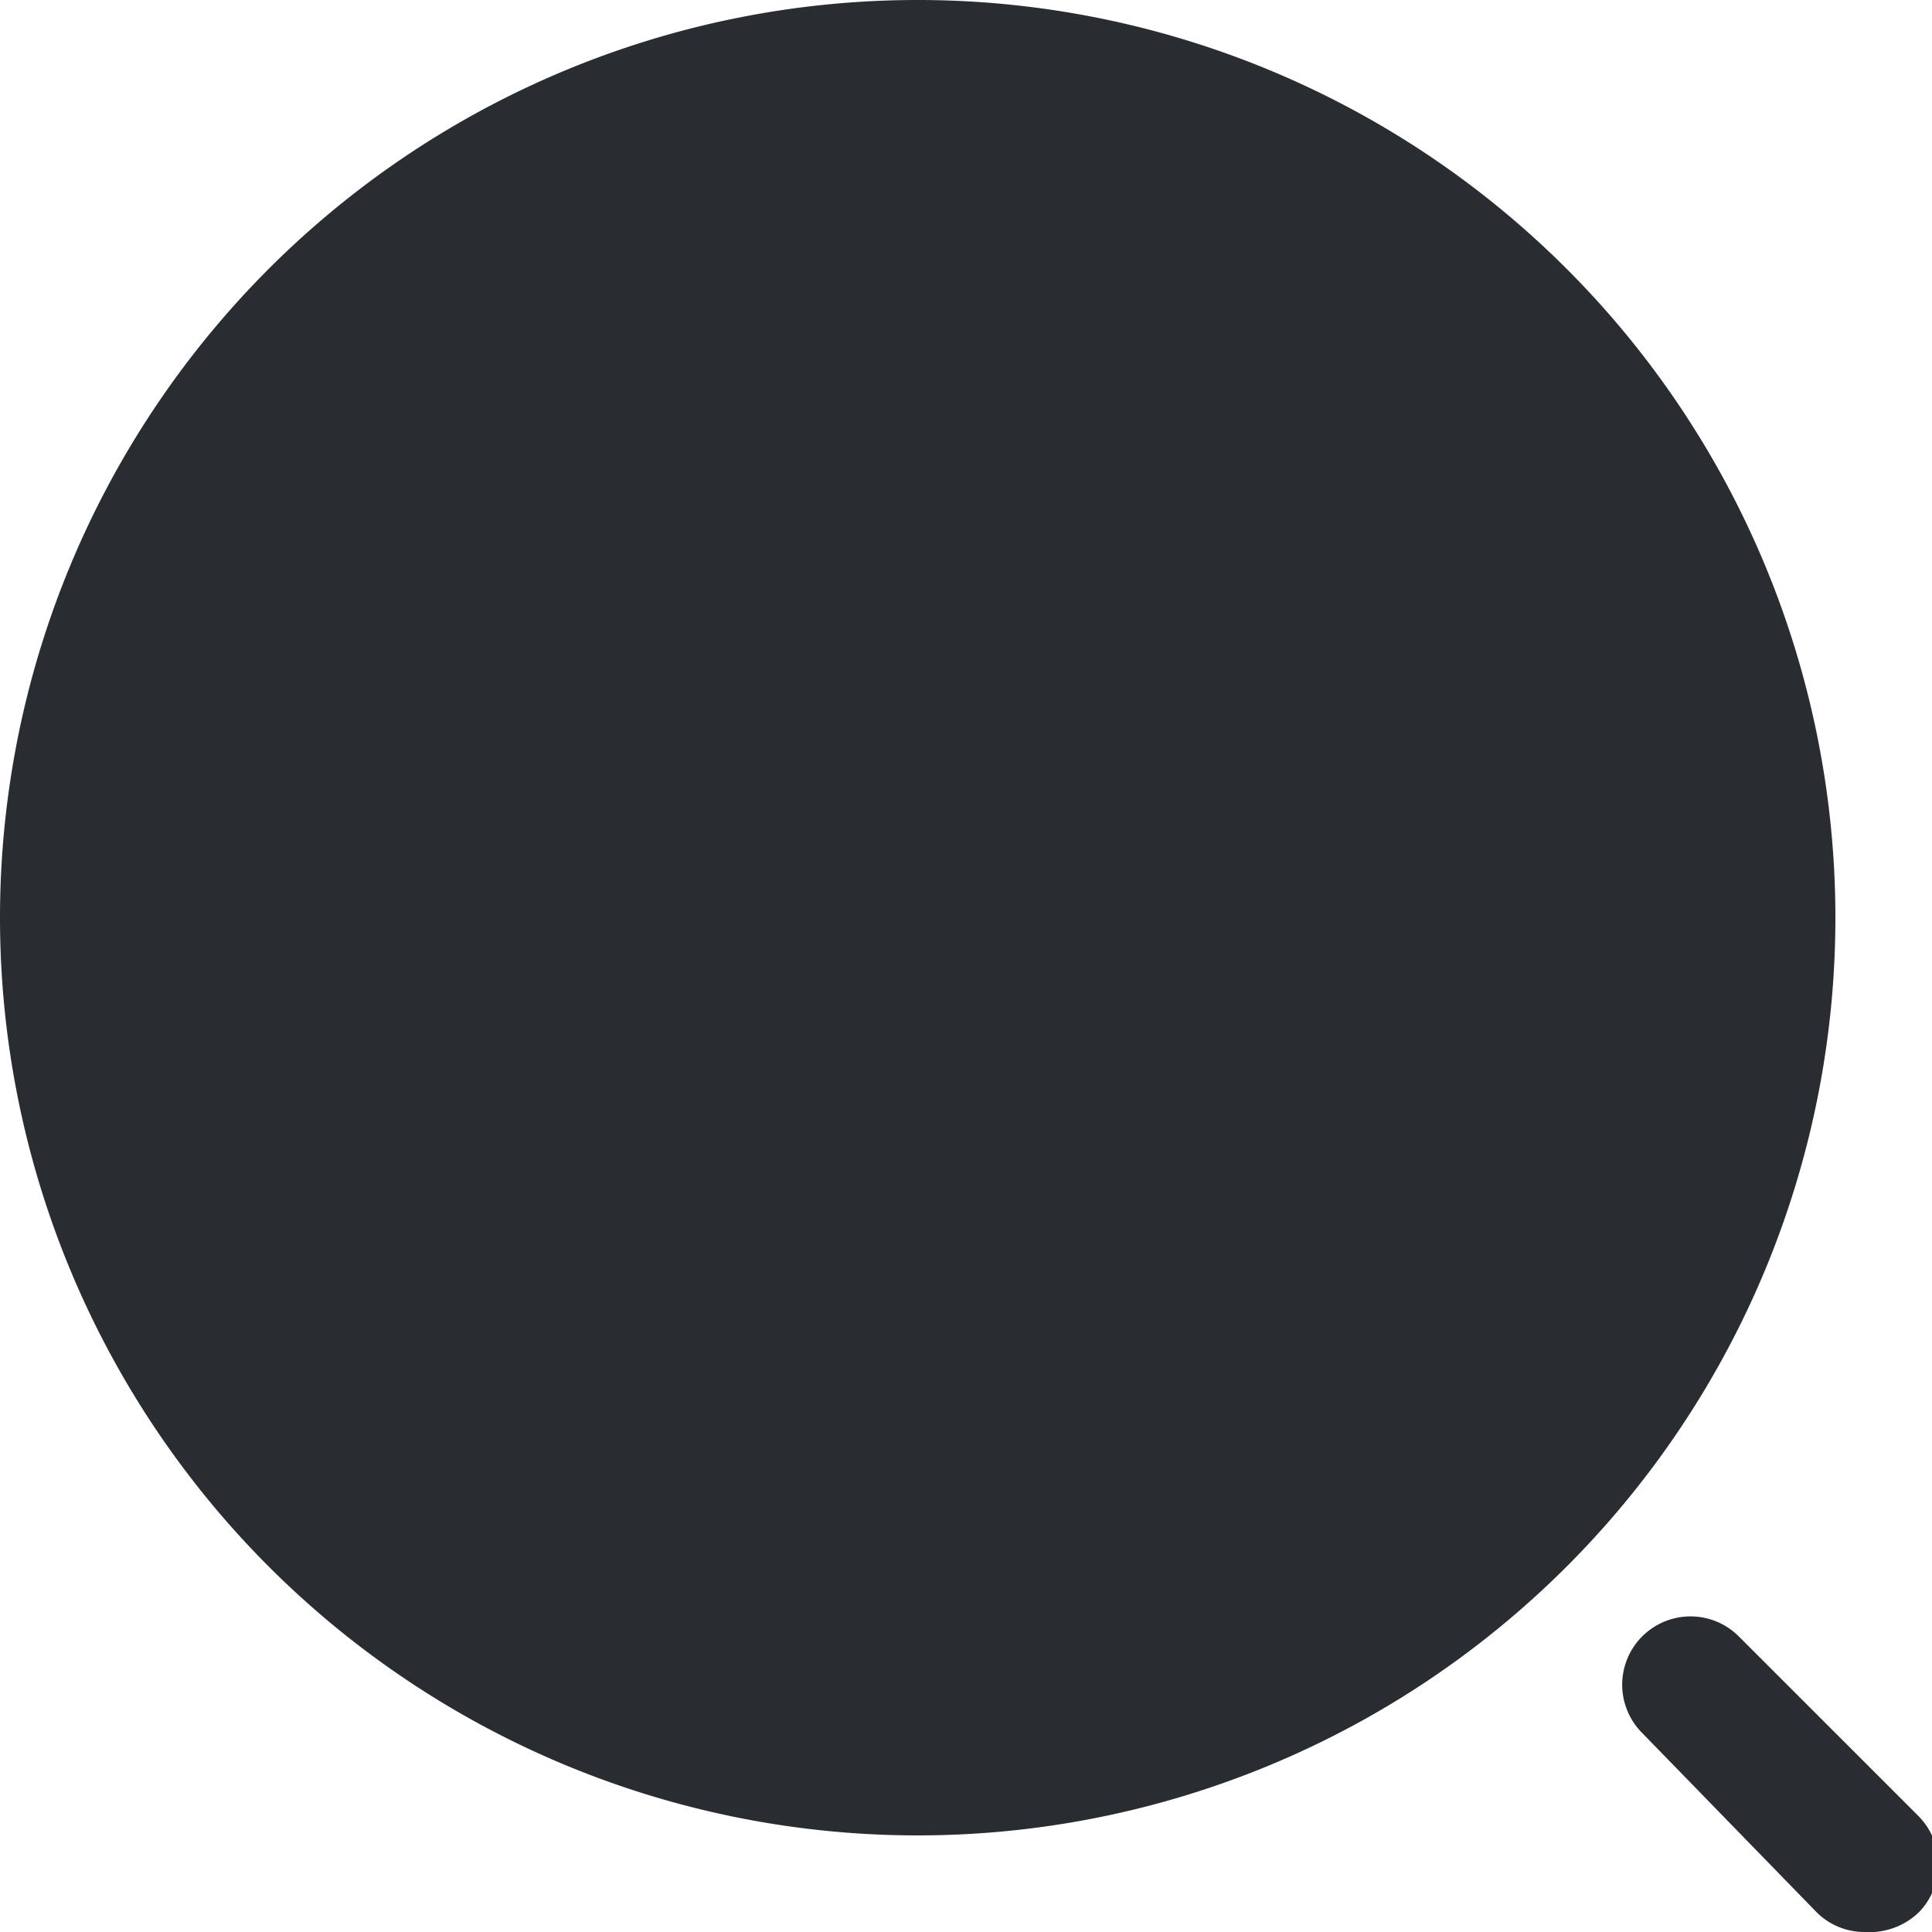 <svg id="Capa_1" data-name="Capa 1" xmlns="http://www.w3.org/2000/svg" viewBox="0 0 20 20"><title>search_bold</title><path d="M11.5,21A9.5,9.5,0,1,0,2,11.5,9.5,9.5,0,0,0,11.5,21Z" transform="translate(-2 -2)" fill="#292d32"/><path d="M21.3,22a.7.7,0,0,1-.49-.2L19,19.94a.7.7,0,0,1,1-1l1.86,1.86a.71.71,0,0,1,0,1A.74.74,0,0,1,21.3,22Z" transform="translate(-2 -2)" fill="#292d32"/></svg>